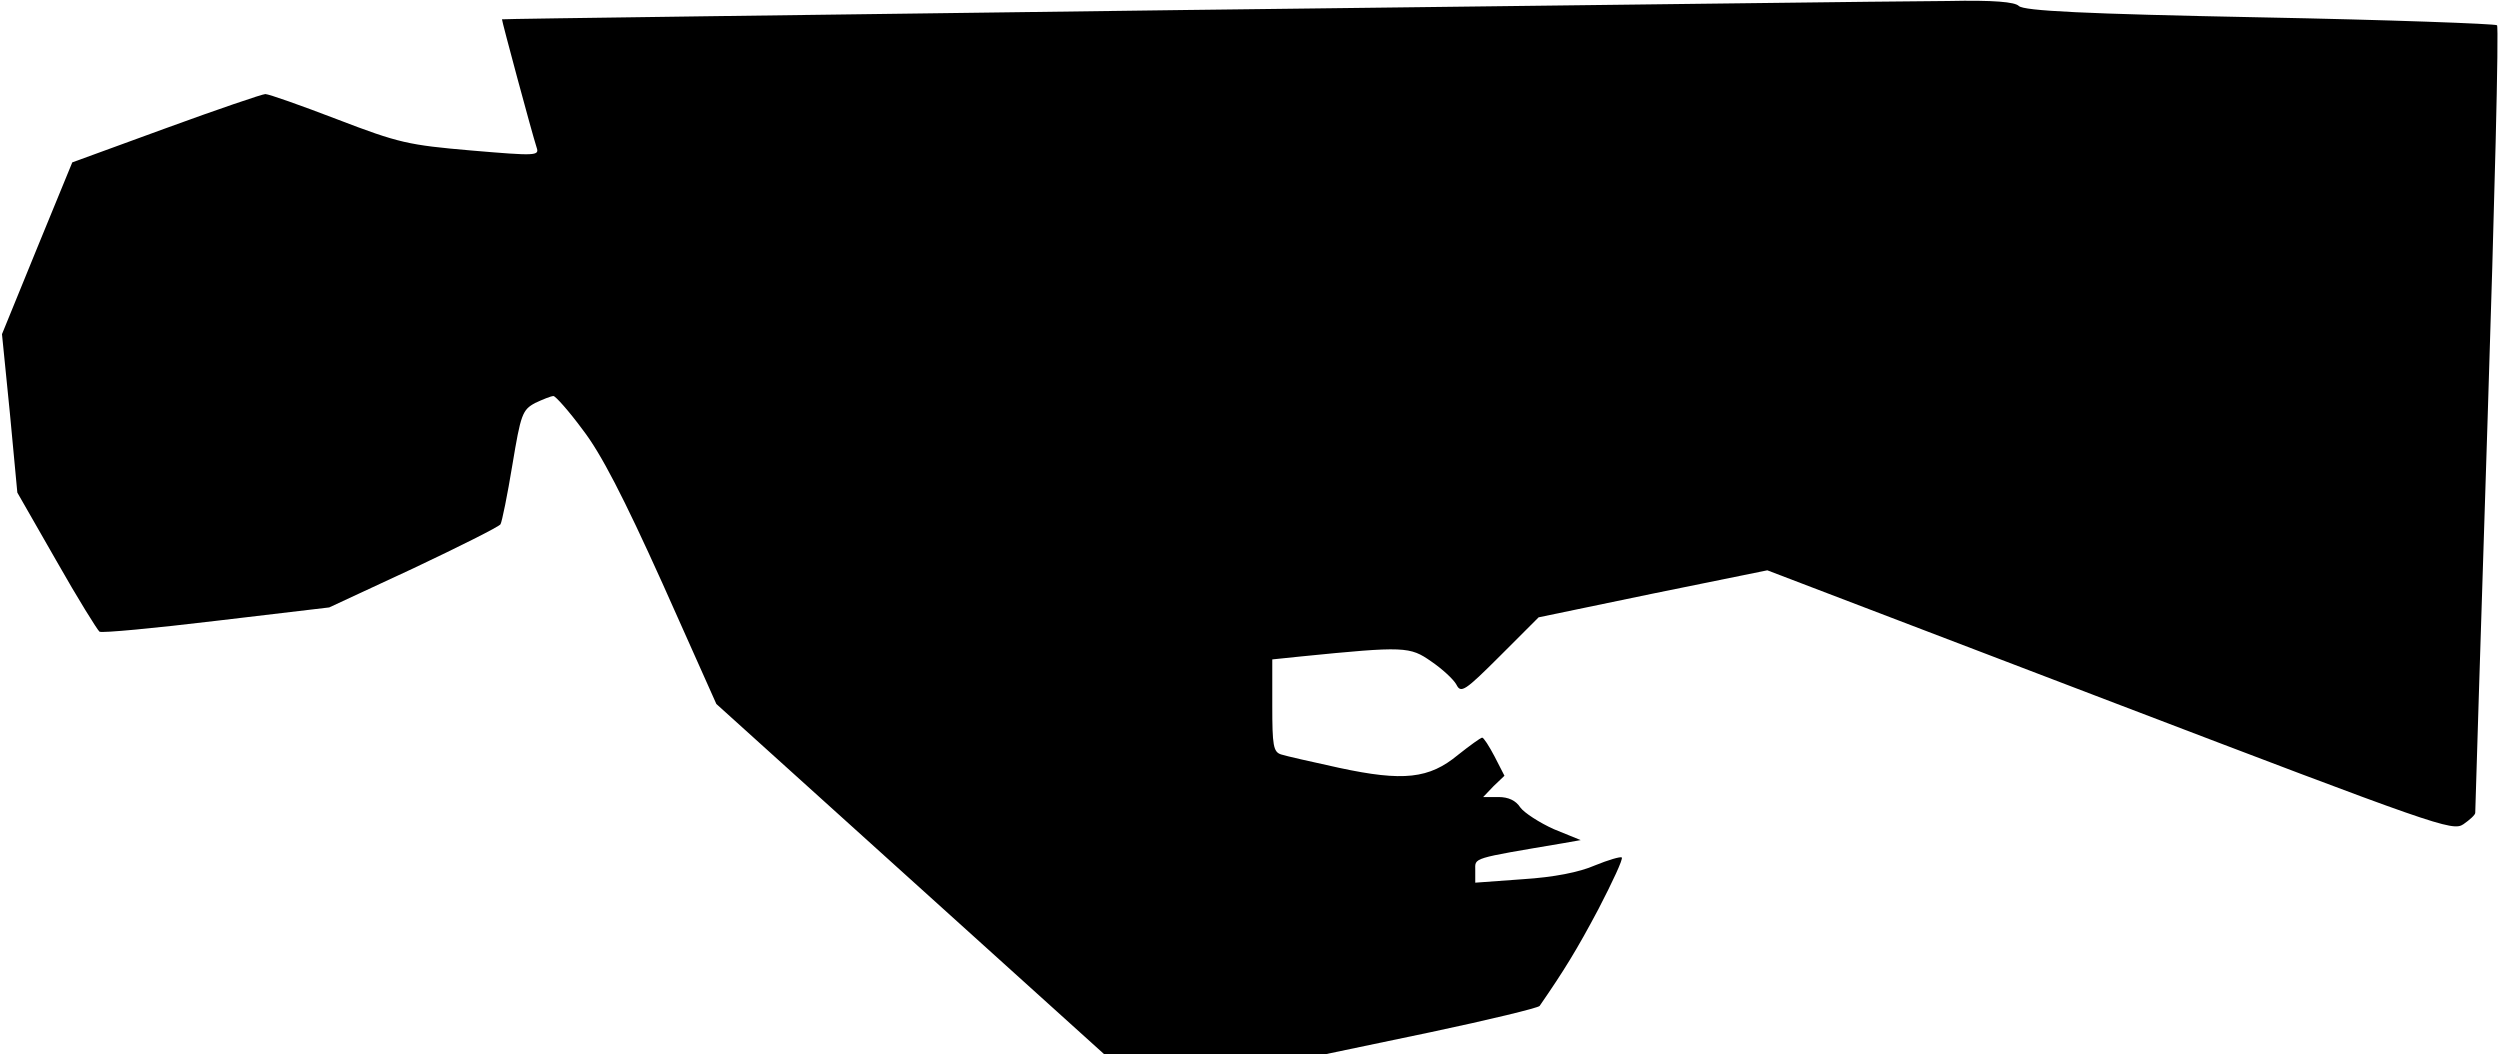 <?xml version="1.0" standalone="no"?>
<!DOCTYPE svg PUBLIC "-//W3C//DTD SVG 20010904//EN"
 "http://www.w3.org/TR/2001/REC-SVG-20010904/DTD/svg10.dtd">
<svg version="1.0" xmlns="http://www.w3.org/2000/svg"
 width="505pt" height="213pt" viewBox="0 0 505 213"
 preserveAspectRatio="xMidYMid meet">
<g transform="translate(0,213) scale(0.1,-0.1)"
fill="#000000" stroke="none">
<path fill="#000000" stroke="none" d="M2410 2110 c-767 -10 -1395 -18 -1396
-19 -1 -1 60 -228 70 -259 6 -17 -2 -17 -132 -6 -127 11 -146 15 -271 63 -73
28 -138 51 -145 51 -6 0 -97 -31 -201 -69 l-189 -69 -71 -173 -71 -174 16
-160 15 -160 79 -138 c43 -76 83 -140 87 -143 5 -3 111 7 236 22 l228 27 170
79 c93 44 173 84 176 89 3 5 14 59 24 120 17 102 20 111 46 125 15 7 32 14 37
14 4 0 31 -30 59 -68 37 -48 82 -135 161 -310 l109 -244 392 -354 392 -354
222 0 222 0 215 45 c118 25 217 49 220 53 49 71 75 113 119 196 28 54 50 101
47 104 -3 2 -27 -5 -54 -16 -32 -14 -83 -24 -146 -28 l-96 -7 0 25 c0 26 -10
23 179 55 l34 6 -54 22 c-29 13 -60 33 -68 44 -9 14 -24 21 -44 21 l-31 0 21
22 22 21 -20 39 c-11 21 -22 38 -25 38 -3 0 -25 -16 -49 -35 -58 -48 -110 -54
-240 -26 -55 12 -108 24 -117 27 -16 5 -18 18 -18 99 l0 93 58 6 c210 21 220
20 263 -10 22 -15 45 -36 51 -47 9 -18 17 -13 88 58 l78 78 231 48 231 47 691
-264 c660 -252 693 -264 715 -249 13 9 24 19 24 23 0 4 11 363 25 796 14 434
23 792 19 795 -3 3 -219 11 -479 16 -355 7 -477 13 -487 23 -8 8 -50 12 -143
10 -71 0 -758 -9 -1525 -18z"/>
</g>
</svg>
